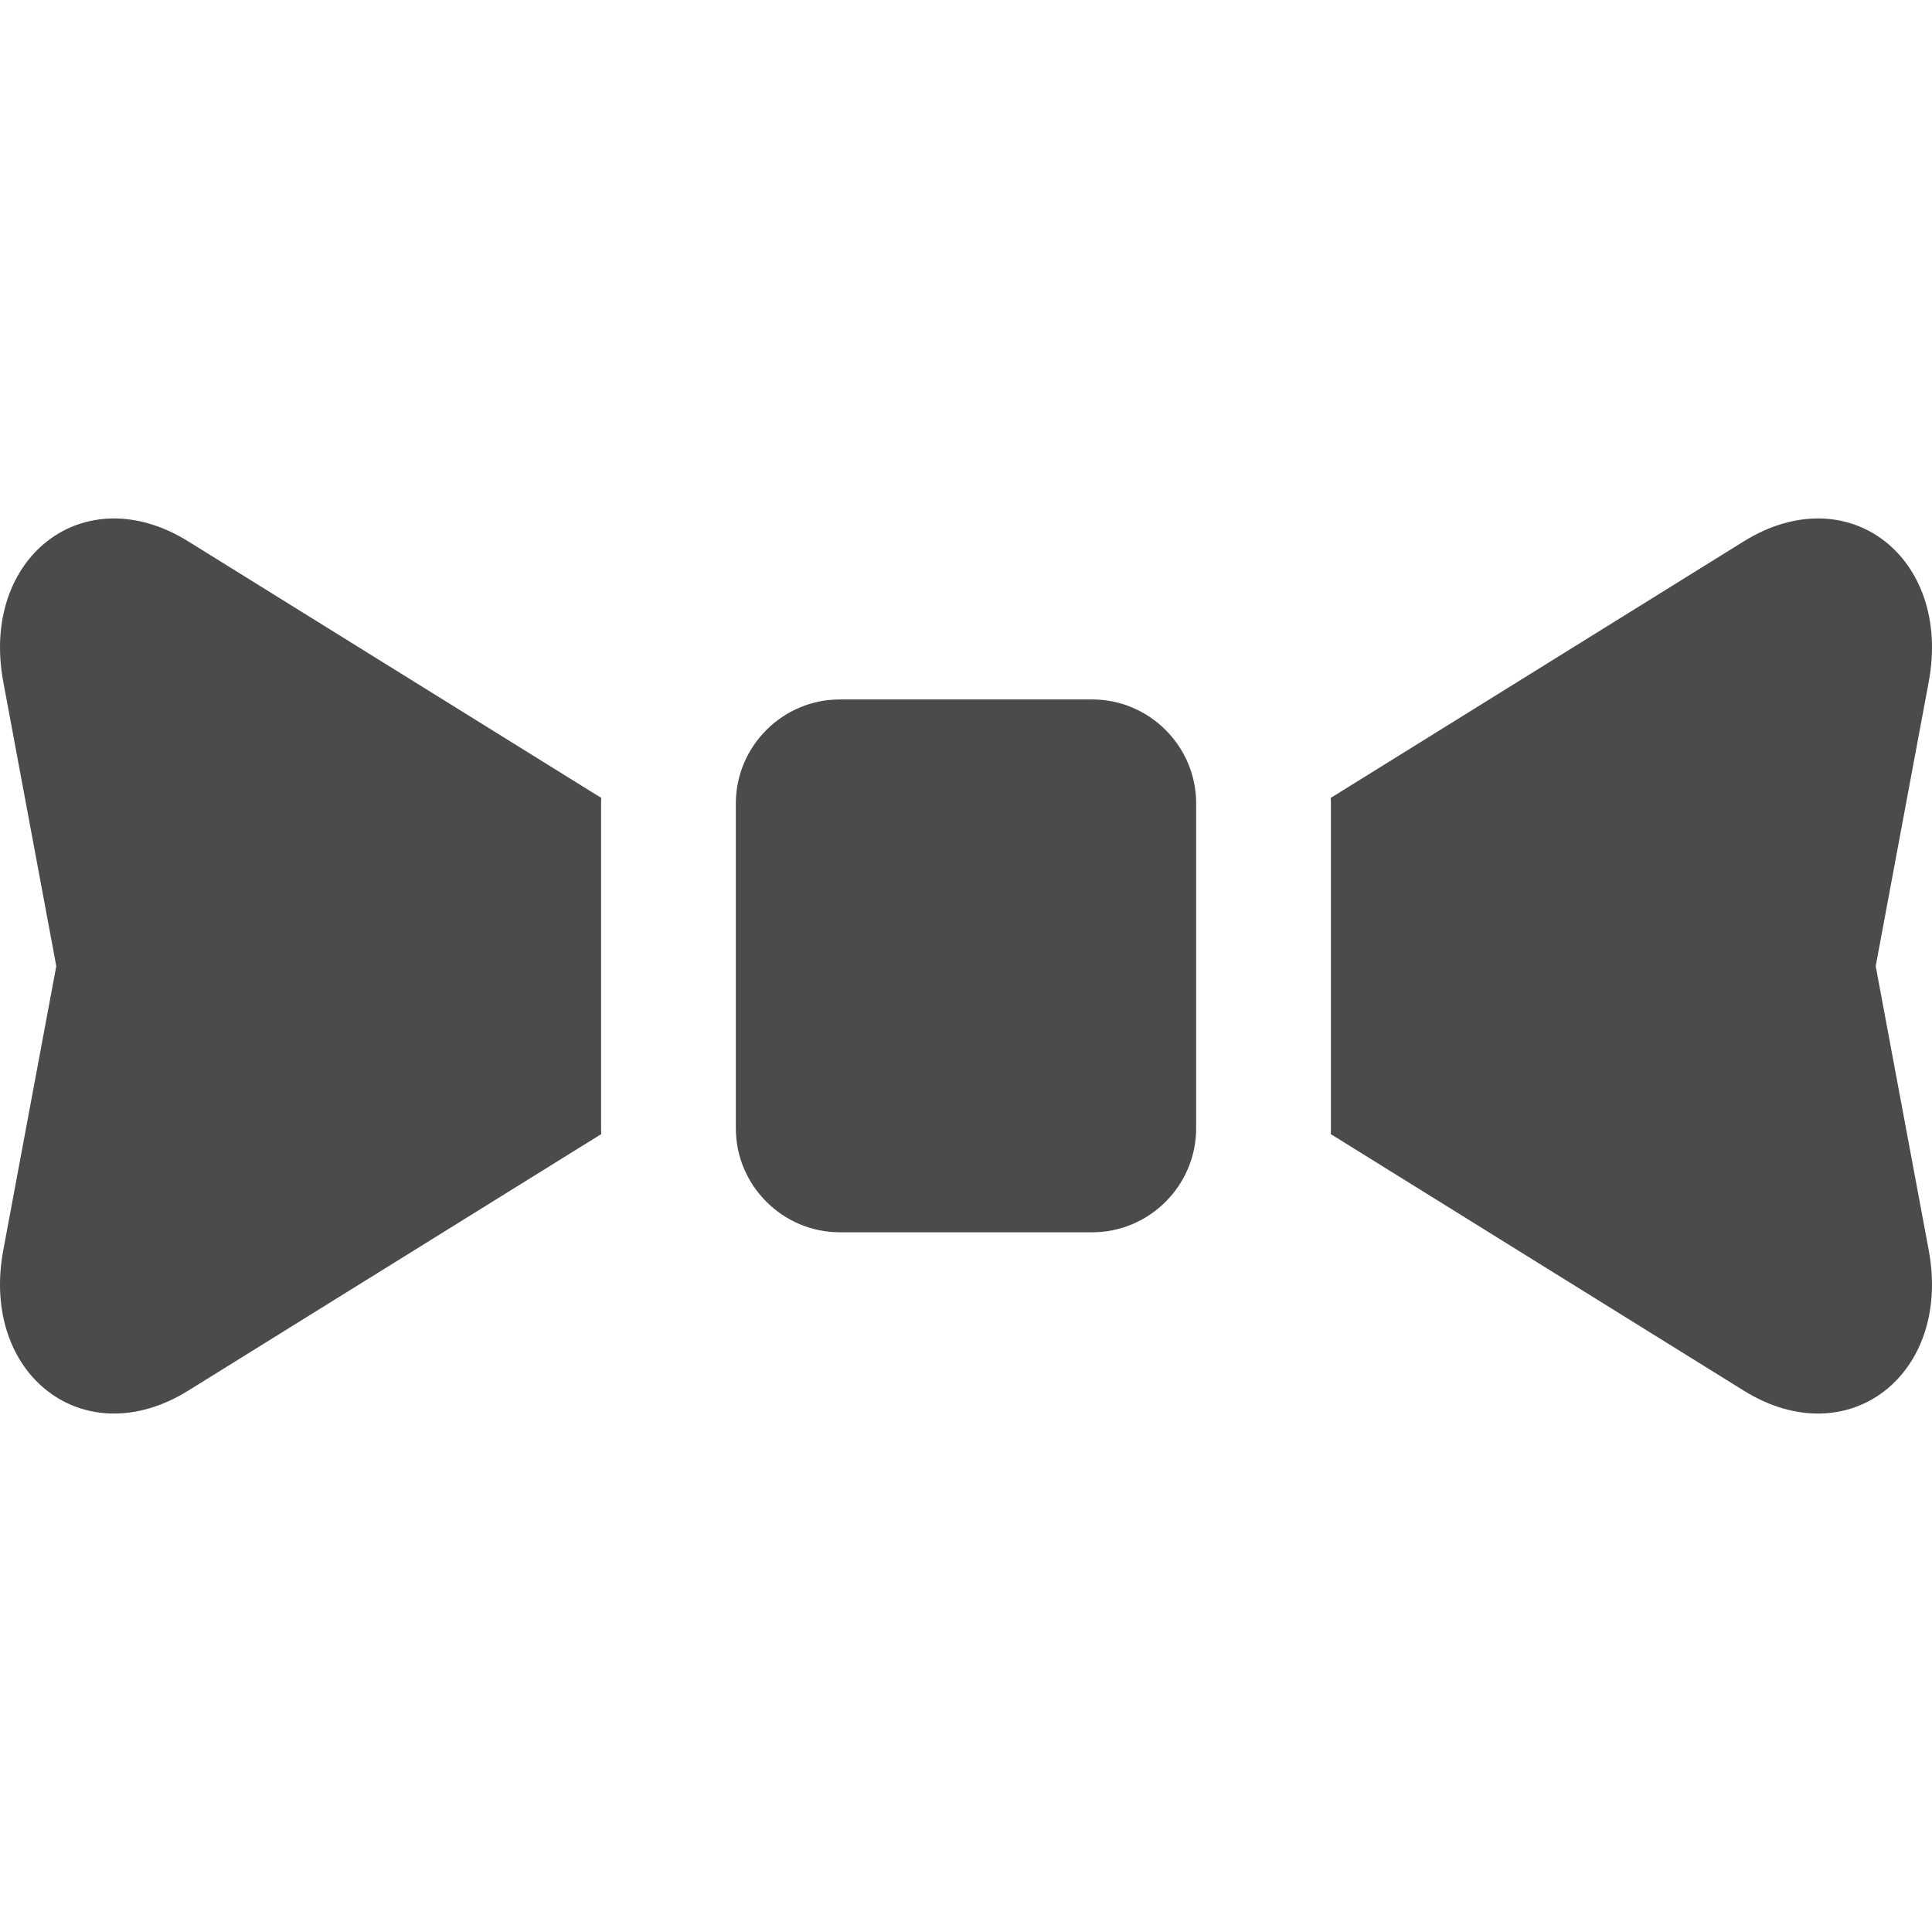 <!--?xml version="1.0" encoding="utf-8"?-->
<!-- Generator: Adobe Illustrator 18.1.1, SVG Export Plug-In . SVG Version: 6.00 Build 0)  -->

<svg version="1.1" id="_x31_0" xmlns="http://www.w3.org/2000/svg" xmlns:xlink="http://www.w3.org/1999/xlink" x="0px" y="0px" viewBox="0 0 512 512" style="width: 128px; height: 128px; opacity: 1;" xml:space="preserve">
<style type="text/css">
	.st0{fill:#374149;}
</style>
<g>
	<path class="st0" d="M159.362,211.468L49.908,143.484c-27.687-17.223-55.171,4.27-49.042,37.195l14.05,75.355l-14.05,75.289
		c-6.129,32.922,21.355,54.414,49.042,37.196l109.454-67.989c-0.066-0.343-0.066-0.758-0.066-1.102v-86.859
		C159.295,212.225,159.295,211.812,159.362,211.468z" style="fill: rgb(75, 75, 75);"></path>
	<path class="st0" d="M497.08,256.034l14.054-75.355c6.129-32.926-21.355-54.418-49.042-37.195l-109.454,67.984
		c0.066,0.344,0.066,0.758,0.066,1.102v86.859c0,0.344,0,0.758-0.066,1.102l109.454,67.989
		c27.687,17.218,55.171-4.274,49.042-37.196L497.08,256.034z" style="fill: rgb(75, 75, 75);"></path>
	<path class="st0" d="M289.443,185.362h-66.886c-15.153,0-27.551,12.398-27.551,27.551v18.734v48.703v18.668
		c0,15.152,12.398,27.55,27.551,27.55h66.886c15.153,0,27.551-12.398,27.551-27.55v-18.668v-48.703v-18.734
		C316.994,197.76,304.596,185.362,289.443,185.362z" style="fill: rgb(75, 75, 75);"></path>
</g>
</svg>
